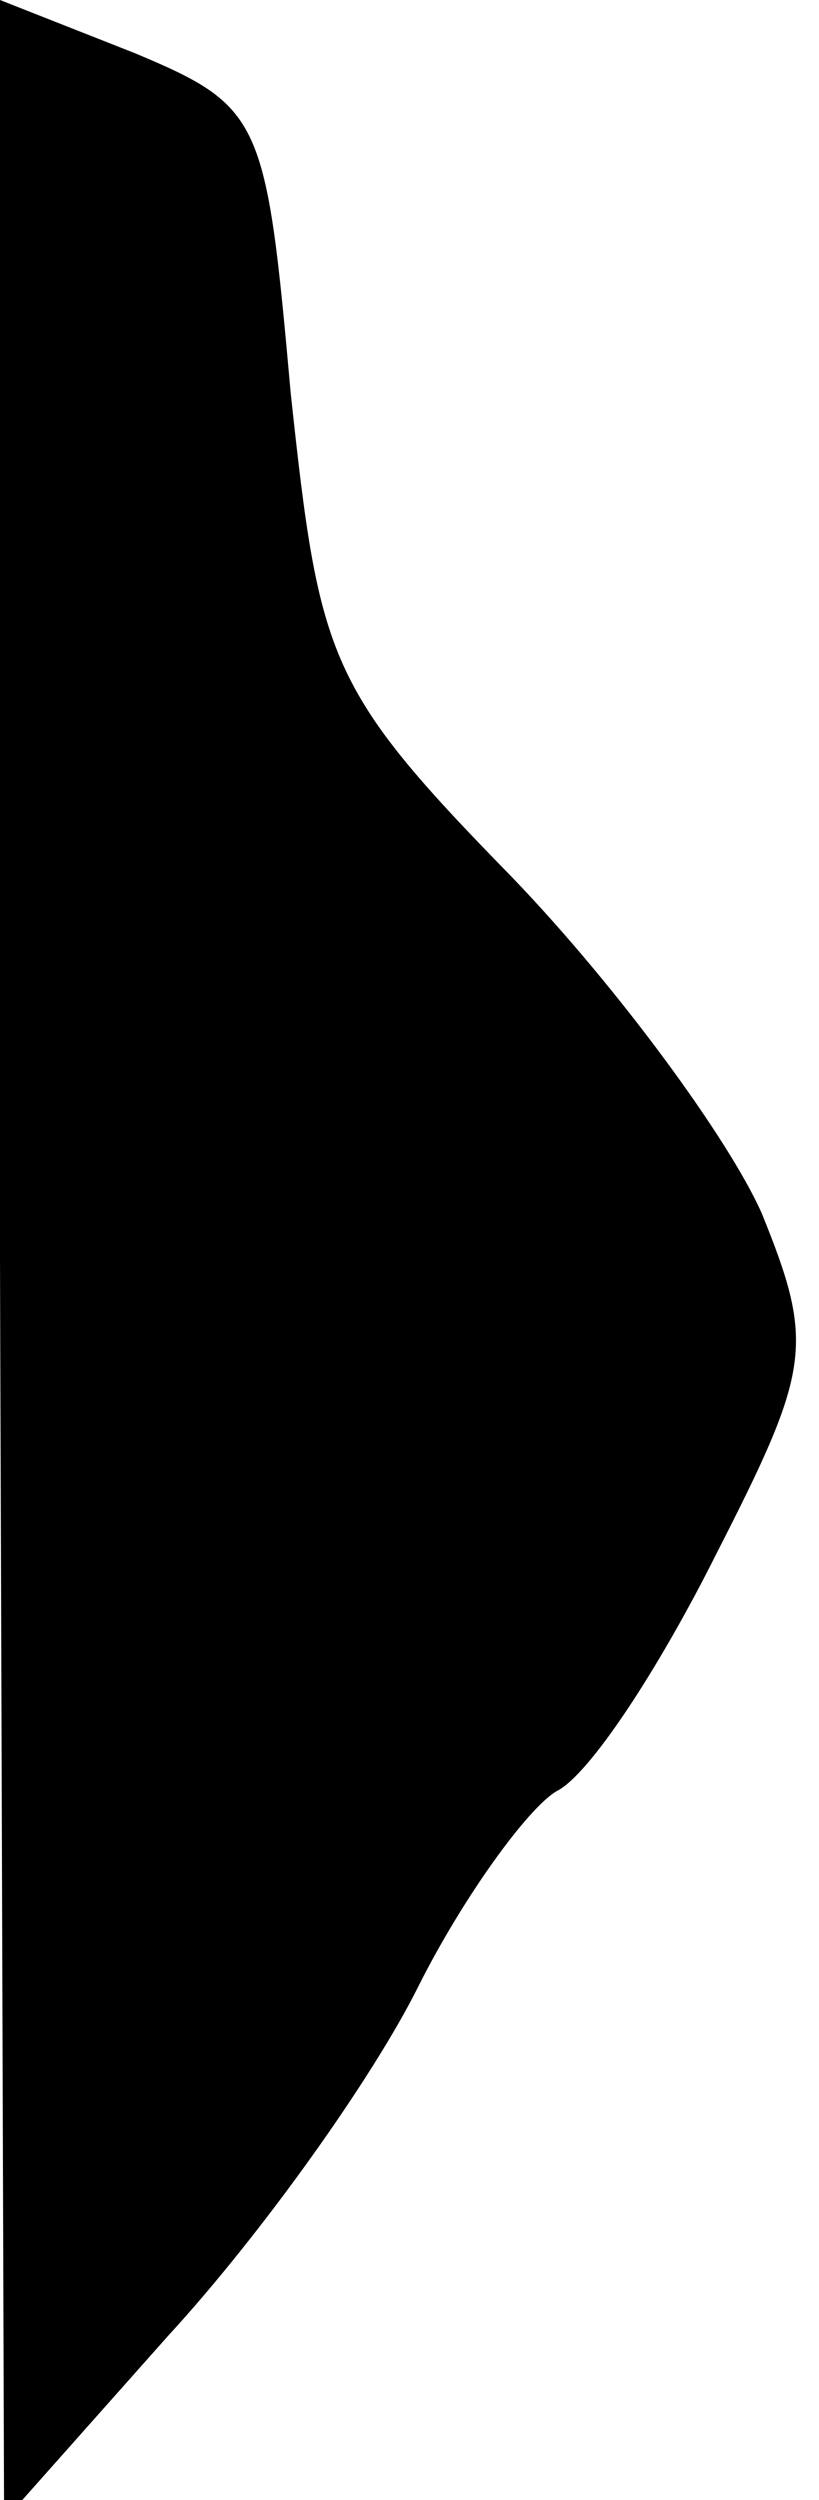 <?xml version="1.0" standalone="no"?>
<!DOCTYPE svg PUBLIC "-//W3C//DTD SVG 20010904//EN"
 "http://www.w3.org/TR/2001/REC-SVG-20010904/DTD/svg10.dtd">
<svg version="1.0" xmlns="http://www.w3.org/2000/svg"
 width="20pt" height="61pt" viewBox="0 0 20 61"
 preserveAspectRatio="xMidYMid meet">
<g transform="translate(0,61) scale(0.1,-0.1)"
fill="#000000" stroke="none">
<path fill="#000000" stroke="none" d="M0 303 l1 -308 40 45 c23 25 50 63 61
85 11 22 27 44 34 48 8 4 25 30 39 58 23 45 24 51 11 83 -8 18 -35 55 -61 82
-45 46 -47 53 -54 118 -6 67 -7 70 -38 83 l-33 13 0 -307z"/>
</g>
</svg>

